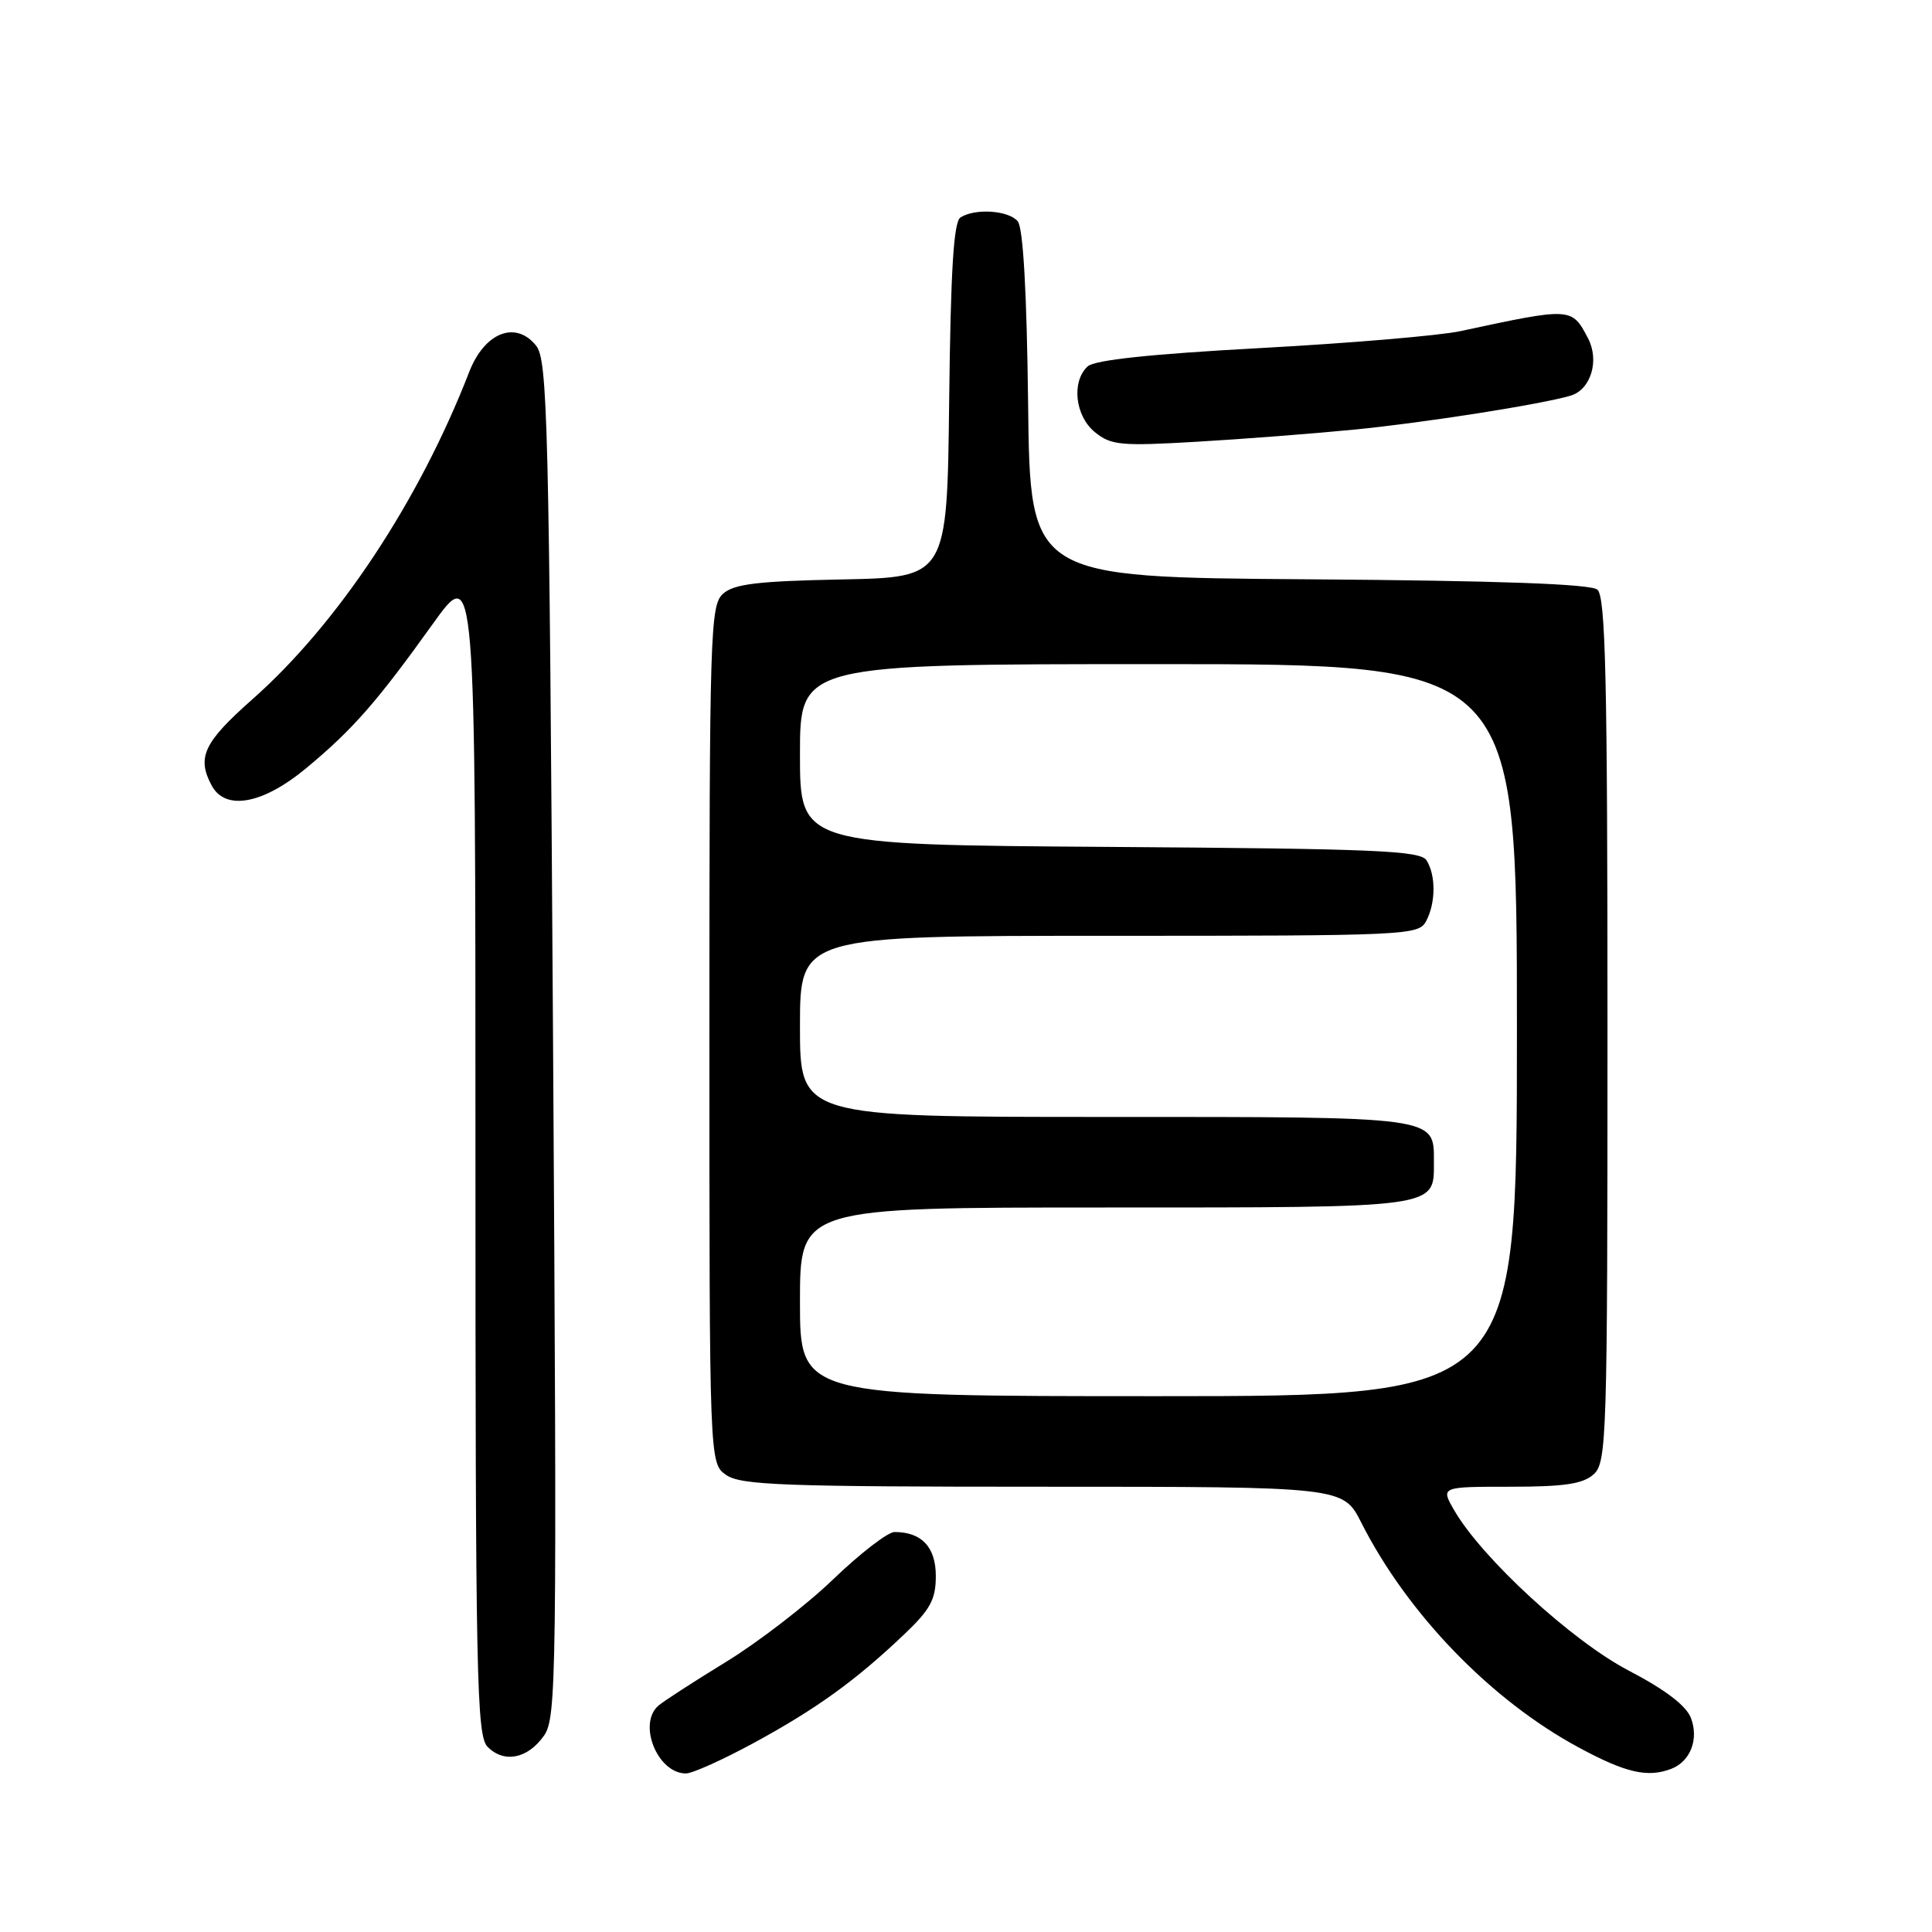 <?xml version="1.0" encoding="UTF-8" standalone="no"?>
<!DOCTYPE svg PUBLIC "-//W3C//DTD SVG 1.1//EN" "http://www.w3.org/Graphics/SVG/1.1/DTD/svg11.dtd" >
<svg xmlns="http://www.w3.org/2000/svg" xmlns:xlink="http://www.w3.org/1999/xlink" version="1.1" viewBox="0 0 256 256">
 <g >
 <path fill="currentColor"
d=" M 99.95 230.91 C 108.20 226.42 113.36 222.69 119.75 216.62 C 123.28 213.27 124.00 211.95 124.00 208.83 C 124.00 205.00 122.13 203.00 118.53 203.00 C 117.65 203.00 114.00 205.81 110.42 209.25 C 106.84 212.69 100.44 217.62 96.20 220.21 C 91.97 222.80 87.94 225.41 87.25 226.00 C 84.45 228.41 87.14 235.02 90.90 234.99 C 91.78 234.98 95.85 233.14 99.95 230.91 Z  M 221.45 234.38 C 223.98 233.41 225.13 230.46 224.06 227.65 C 223.43 226.00 220.67 223.90 215.81 221.36 C 208.30 217.44 196.38 206.49 192.69 200.12 C 190.89 197.00 190.89 197.00 200.11 197.00 C 207.30 197.00 209.75 196.63 211.17 195.35 C 212.90 193.78 213.00 190.63 213.00 136.47 C 213.00 89.91 212.75 79.04 211.66 78.13 C 210.75 77.38 198.63 76.94 173.41 76.76 C 136.50 76.50 136.50 76.50 136.23 53.58 C 136.06 38.72 135.57 30.19 134.86 29.33 C 133.65 27.87 129.22 27.57 127.27 28.81 C 126.36 29.39 125.97 35.82 125.77 53.05 C 125.50 76.50 125.50 76.50 111.55 76.78 C 100.35 77.00 97.24 77.38 95.80 78.68 C 94.11 80.21 94.00 83.73 94.00 137.10 C 94.00 193.89 94.00 193.89 96.22 195.44 C 98.14 196.79 103.84 197.00 138.21 197.00 C 177.97 197.00 177.97 197.00 180.38 201.76 C 186.50 213.85 197.58 225.30 209.21 231.56 C 215.43 234.92 218.32 235.58 221.45 234.38 Z  M 72.07 230.00 C 73.75 227.64 73.81 222.57 73.28 137.68 C 72.76 55.46 72.57 47.68 71.02 45.78 C 68.31 42.43 64.20 44.06 62.17 49.29 C 55.54 66.39 44.75 82.68 33.42 92.68 C 27.00 98.36 26.05 100.36 28.04 104.07 C 29.86 107.48 34.83 106.57 40.62 101.75 C 46.77 96.64 49.96 92.99 57.37 82.64 C 63.00 74.79 63.00 74.79 63.00 152.32 C 63.00 222.55 63.15 230.01 64.62 231.48 C 66.81 233.66 69.91 233.05 72.07 230.00 Z  M 179.50 56.92 C 188.67 56.02 204.23 53.58 208.10 52.43 C 210.79 51.64 211.97 47.78 210.42 44.82 C 208.26 40.71 208.23 40.71 193.50 43.88 C 190.75 44.47 178.82 45.48 167.00 46.12 C 152.47 46.91 145.05 47.70 144.12 48.55 C 141.94 50.57 142.45 55.14 145.10 57.28 C 147.22 59.00 148.56 59.12 158.48 58.54 C 164.54 58.19 174.00 57.46 179.50 56.92 Z  M 106.00 172.50 C 106.00 160.00 106.00 160.00 146.43 160.00 C 190.83 160.00 190.00 160.11 190.00 154.00 C 190.00 147.89 190.83 148.00 146.43 148.00 C 106.00 148.00 106.00 148.00 106.00 136.00 C 106.00 124.00 106.00 124.00 146.96 124.00 C 186.44 124.00 187.97 123.93 188.96 122.07 C 190.25 119.67 190.28 115.98 189.02 114.00 C 188.21 112.71 182.22 112.46 147.04 112.22 C 106.00 111.94 106.00 111.94 106.00 99.97 C 106.00 88.00 106.00 88.00 153.50 88.00 C 201.00 88.00 201.00 88.00 201.00 136.50 C 201.00 185.00 201.00 185.00 153.50 185.00 C 106.00 185.00 106.00 185.00 106.00 172.50 Z "/>
</g>
</svg>